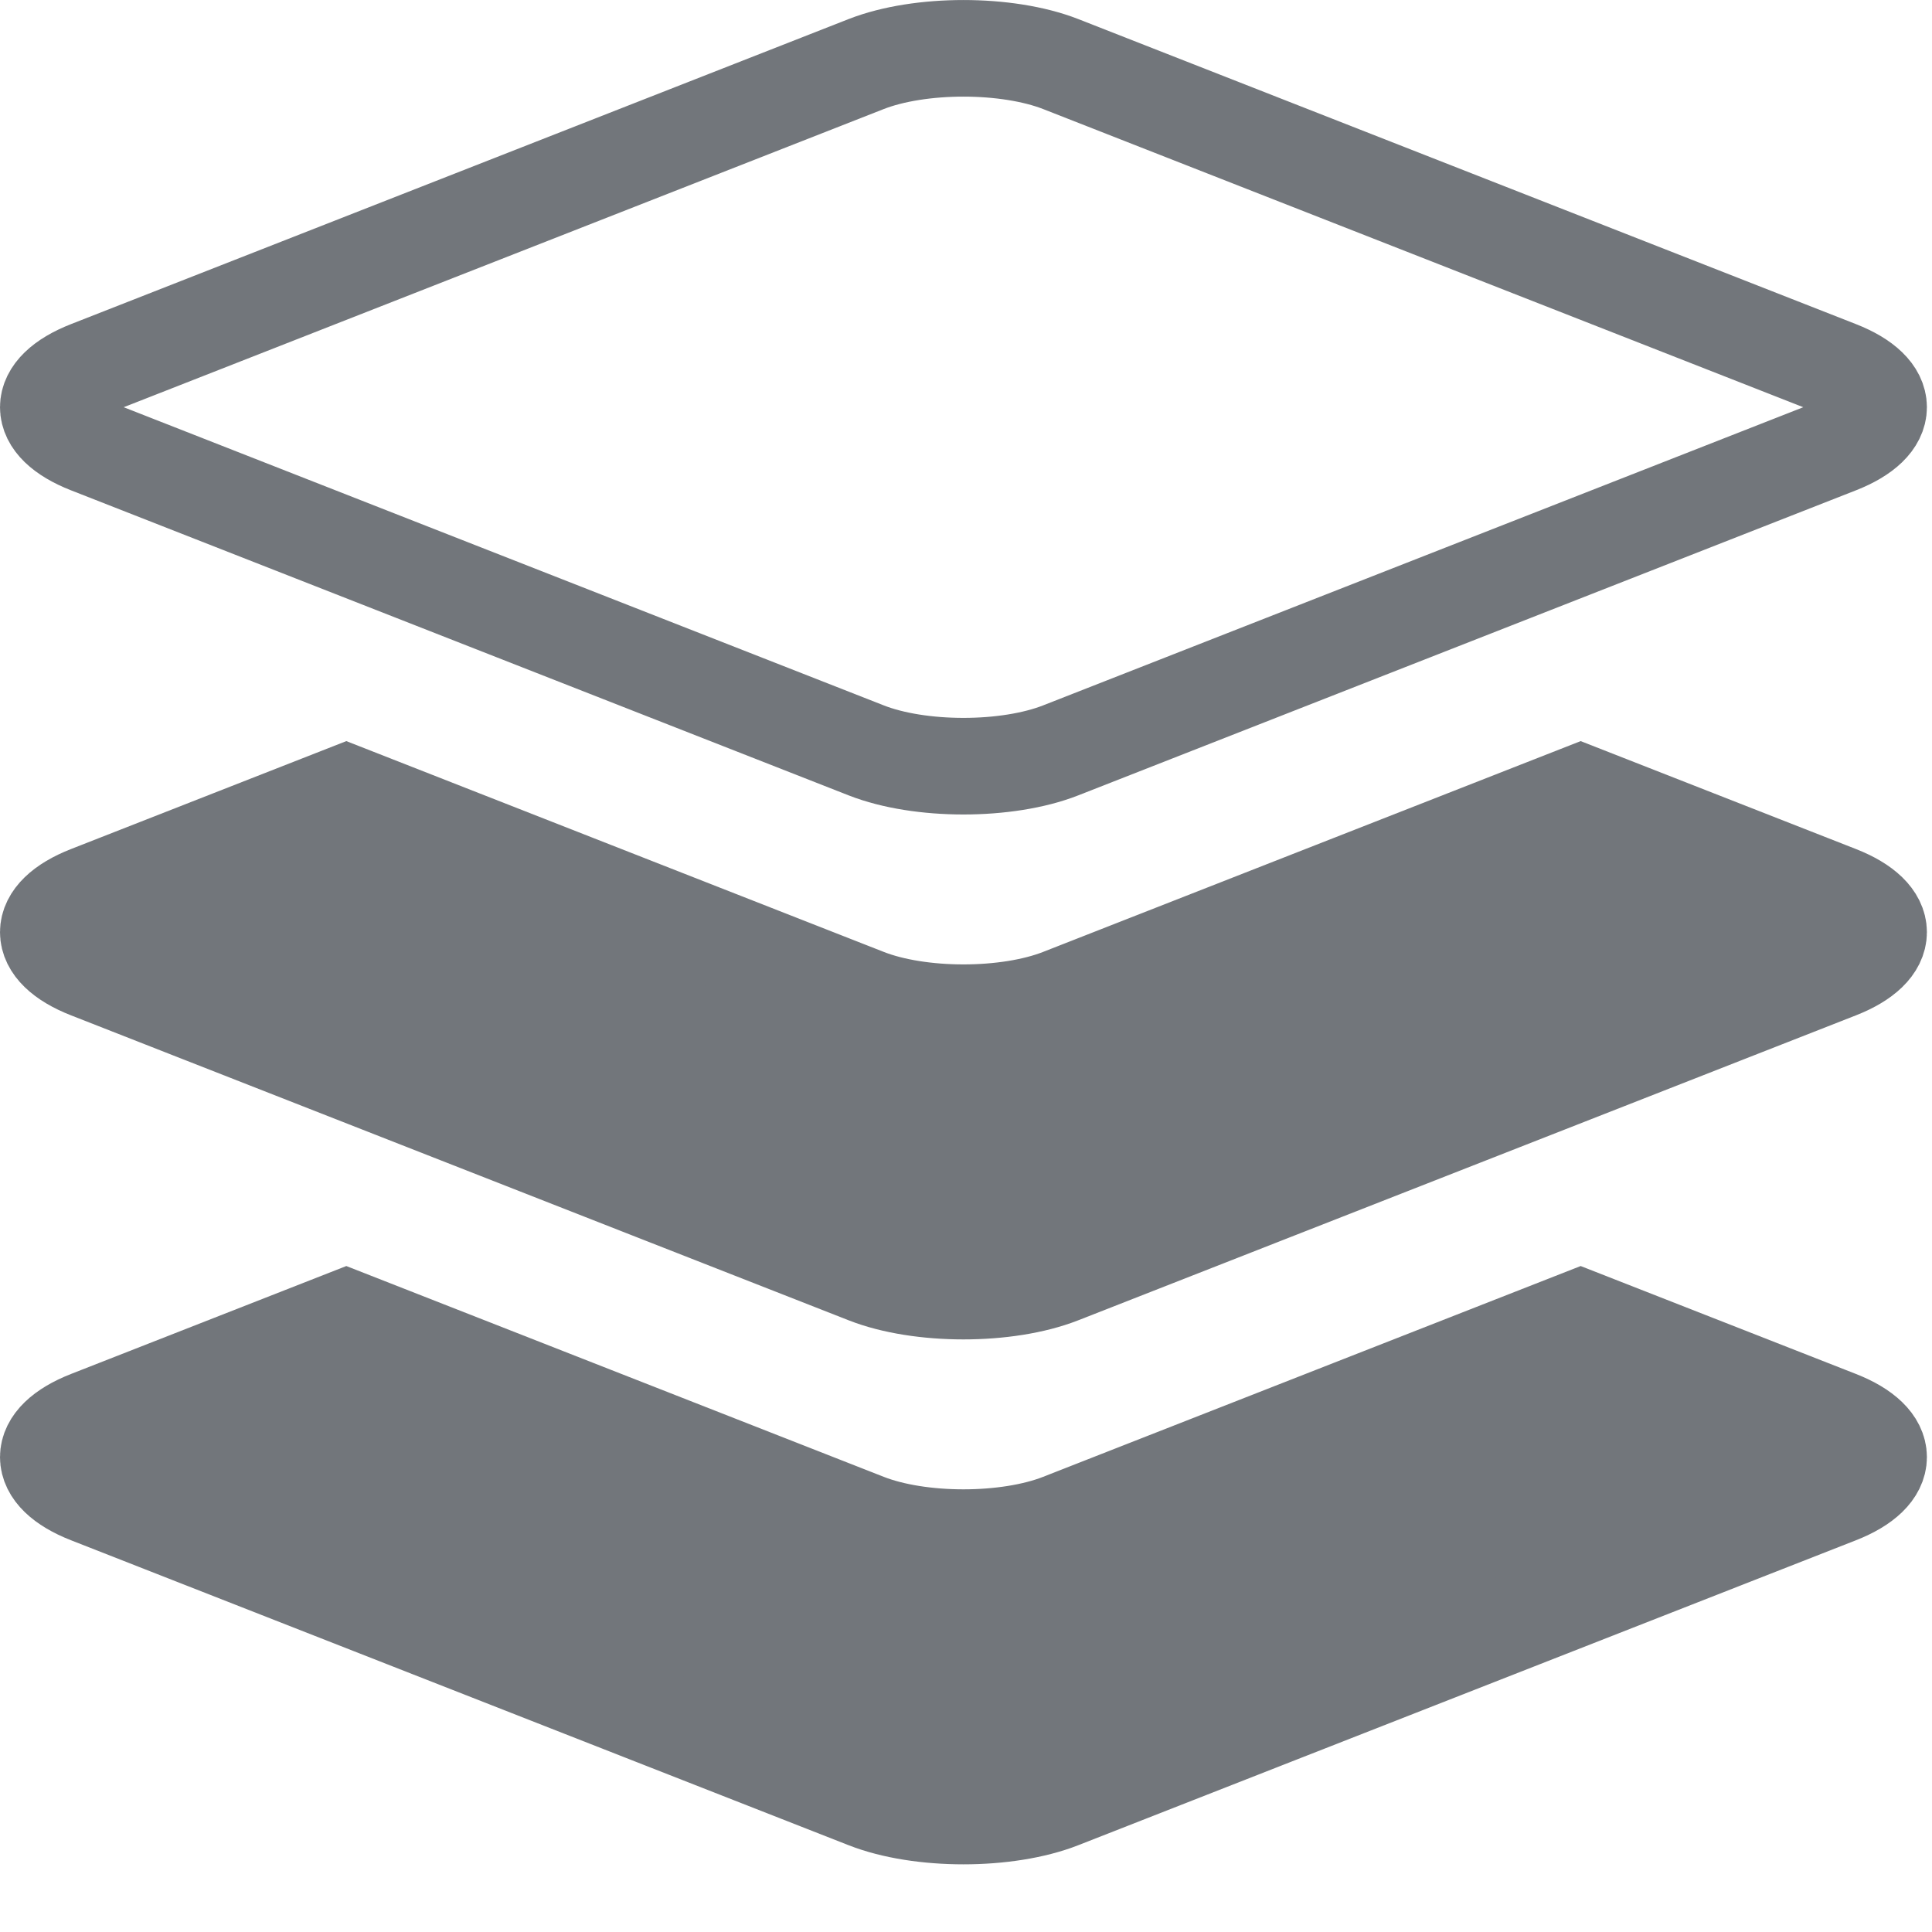 <?xml version="1.0" encoding="UTF-8" standalone="no"?>
<svg width="20px" height="20px" viewBox="0 0 20 20" version="1.1" xmlns="http://www.w3.org/2000/svg" xmlns:xlink="http://www.w3.org/1999/xlink">
    <!-- Generator: Sketch 48.2 (47327) - http://www.bohemiancoding.com/sketch -->
    <title>apps-logo</title>
    <desc>Created with Sketch.</desc>
    <defs></defs>
    <g id="Page-1" stroke="none" stroke-width="1" fill="none" fill-rule="evenodd">
        <g id="apps-logo" stroke="#72767b">
            <path d="M16.363,13.643 L19.031,14.689 C19.586,14.907 19.586,15.261 19.031,15.479 L10.98,18.636 C10.424,18.854 9.523,18.854 8.967,18.636 L0.917,15.479 C0.361,15.261 0.361,14.907 0.917,14.689 L3.585,13.643 L8.967,15.754 C9.523,15.972 10.424,15.972 10.98,15.754 L16.363,13.643 Z" id="path-bottom" fill="#72767b" fill-rule="nonzero"></path>
            <path d="M19.031,9.255 C19.586,9.473 19.586,9.827 19.031,10.045 L10.98,13.202 C10.424,13.42 9.523,13.42 8.967,13.202 L0.917,10.045 C0.361,9.827 0.361,9.473 0.917,9.255 L3.585,8.209 L8.967,10.32 C9.523,10.538 10.424,10.538 10.98,10.32 L16.363,8.209 L19.031,9.255 Z" id="path-middle" fill="#72767b" fill-rule="nonzero"></path>
            <path d="M10.98,0.663 L19.031,3.821 C19.586,4.039 19.586,4.392 19.031,4.61 L10.98,7.768 C10.424,7.986 9.523,7.986 8.967,7.768 L0.917,4.61 C0.361,4.392 0.361,4.039 0.917,3.821 L8.967,0.663 C9.523,0.446 10.424,0.446 10.98,0.663 Z" id="path-top"></path>
        </g>
    </g>
</svg>
